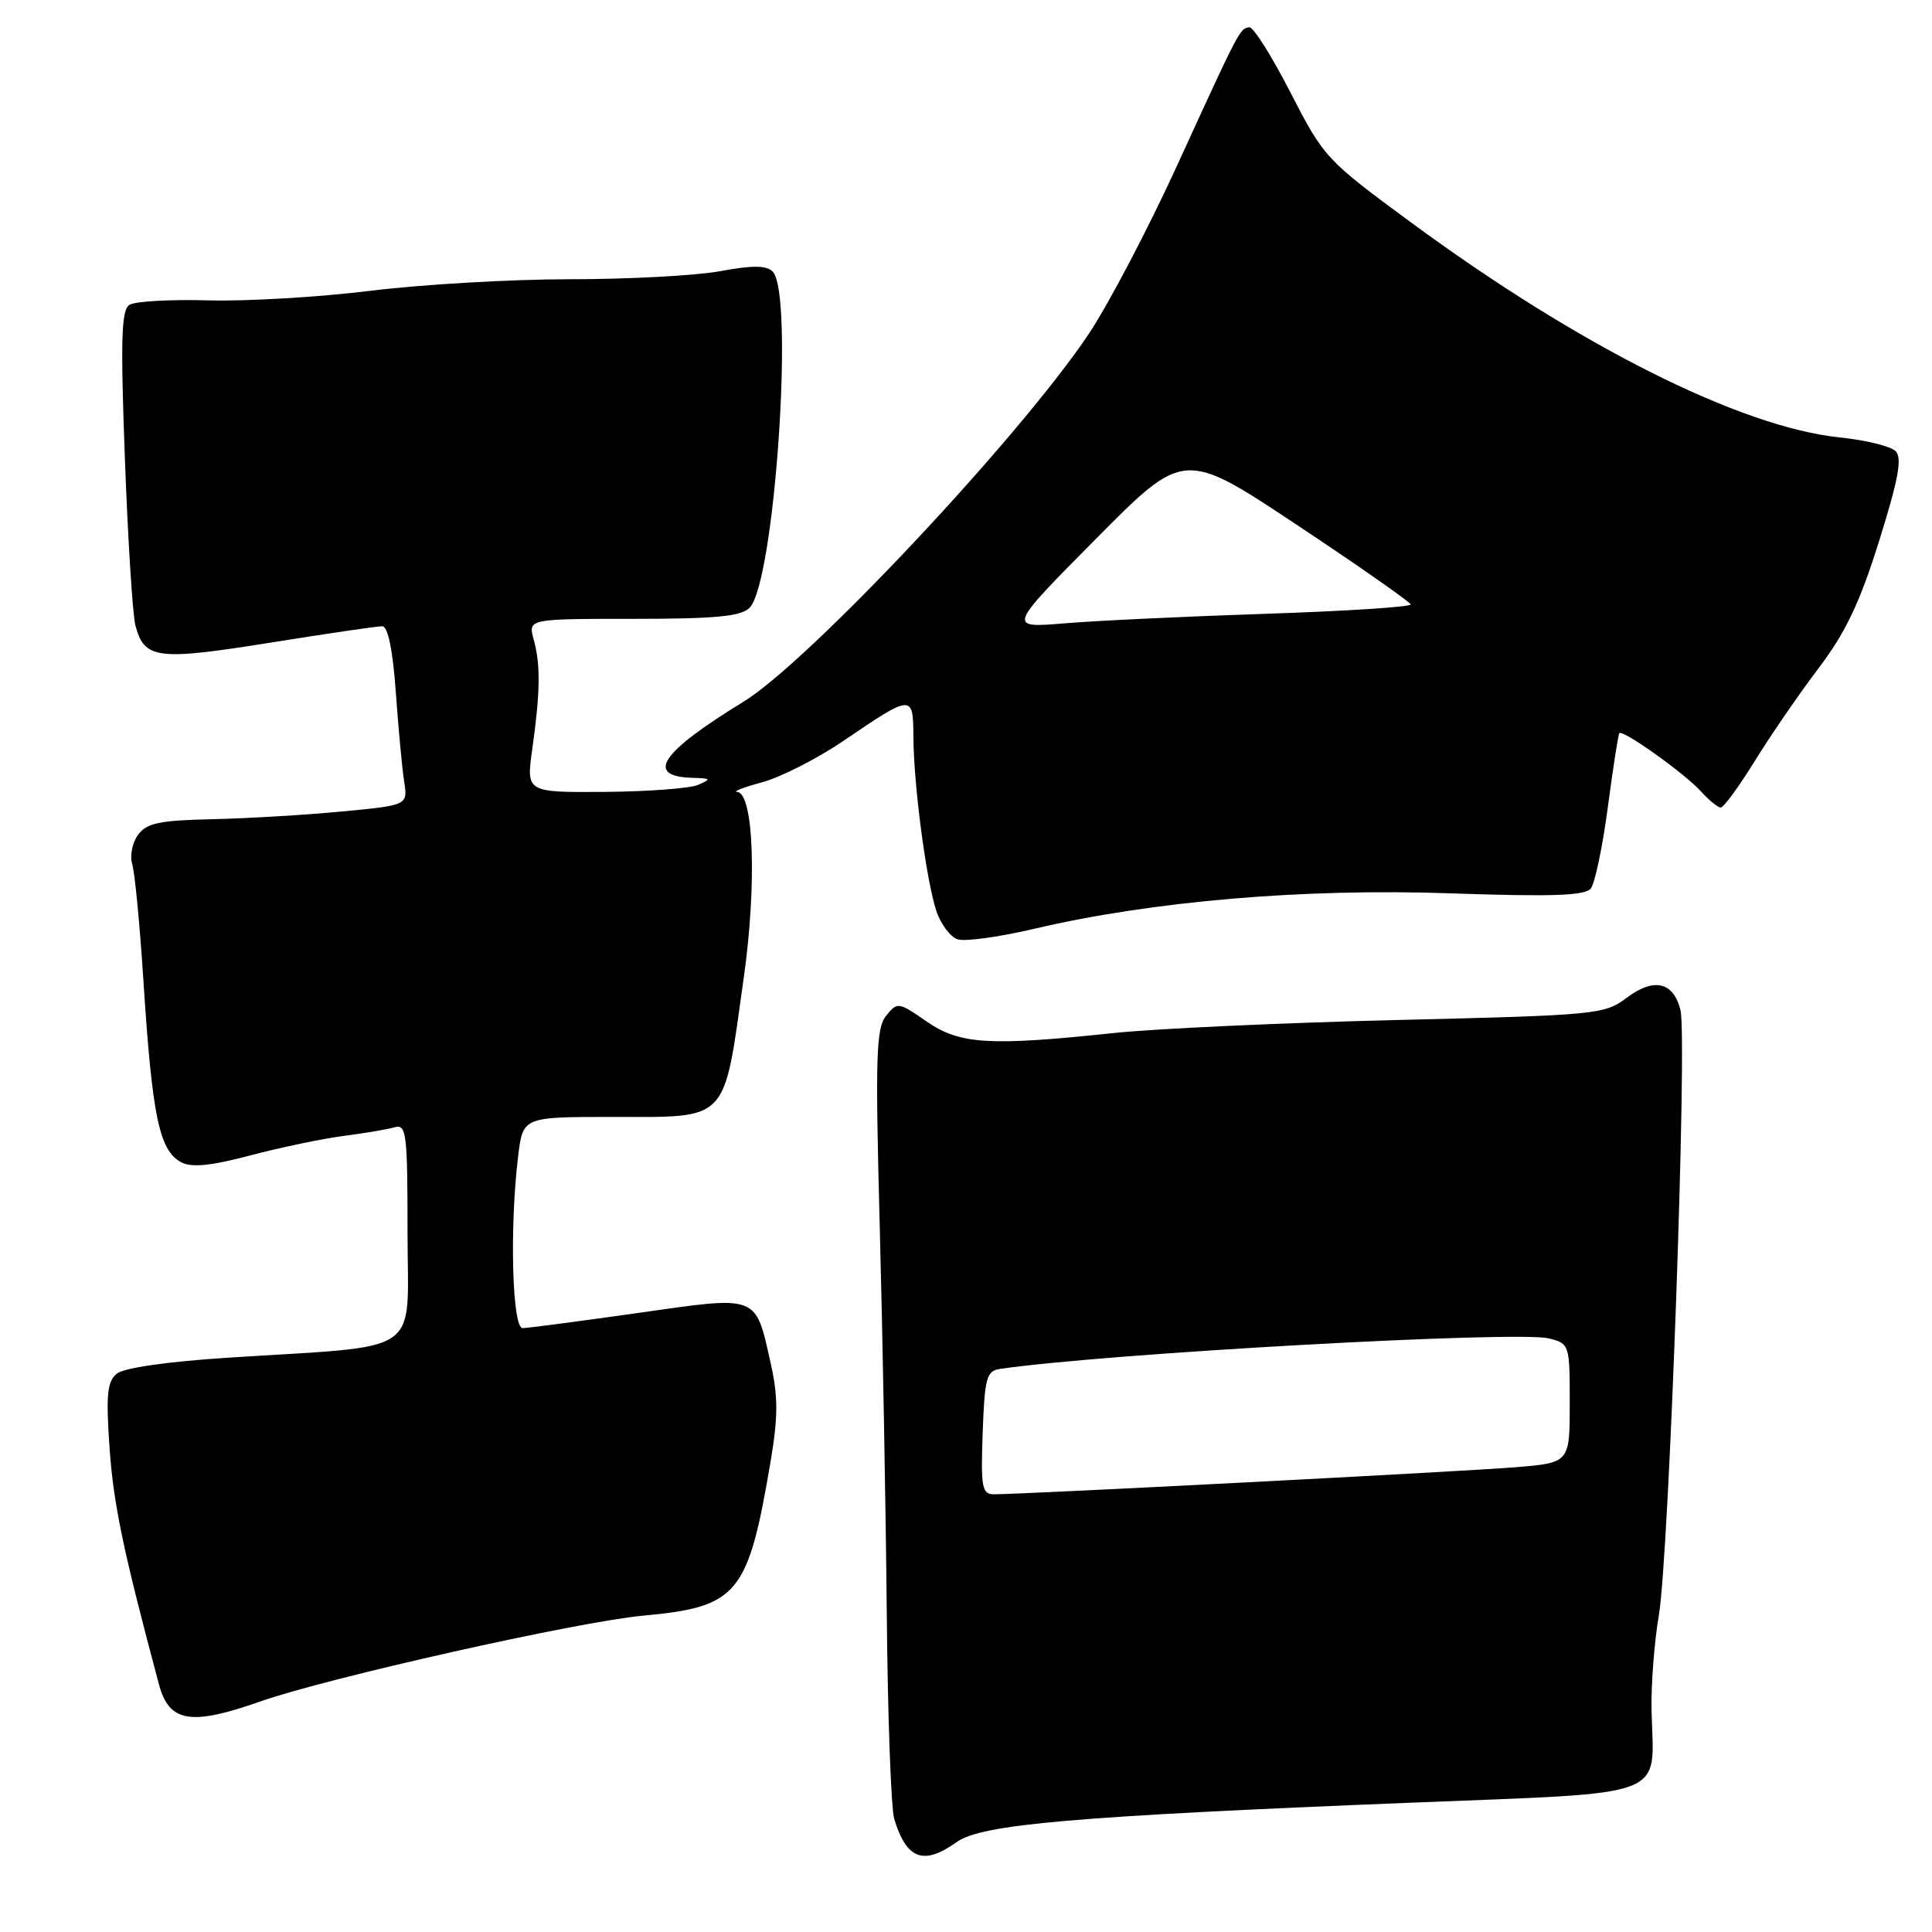 <?xml version="1.0" encoding="UTF-8" standalone="no"?>
<!DOCTYPE svg PUBLIC "-//W3C//DTD SVG 1.1//EN" "http://www.w3.org/Graphics/SVG/1.1/DTD/svg11.dtd" >
<svg xmlns="http://www.w3.org/2000/svg" xmlns:xlink="http://www.w3.org/1999/xlink" version="1.1" viewBox="0 0 256 256">
 <g >
 <path fill="currentColor"
d=" M 126.79 244.07 C 130.09 241.72 142.36 240.66 186.84 238.87 C 221.73 237.47 219.12 238.46 218.84 226.70 C 218.76 223.29 219.20 217.57 219.81 214.00 C 221.15 206.18 223.60 137.55 222.67 133.84 C 221.73 130.08 219.16 129.50 215.55 132.21 C 212.60 134.43 211.60 134.52 185.00 135.16 C 169.88 135.53 153.00 136.30 147.50 136.89 C 131.05 138.63 127.17 138.39 122.78 135.35 C 119.04 132.76 118.91 132.74 117.41 134.60 C 116.09 136.25 115.97 139.94 116.57 162.50 C 116.95 176.80 117.37 199.76 117.50 213.53 C 117.62 227.30 118.07 239.67 118.49 241.03 C 120.14 246.40 122.37 247.22 126.79 244.07 Z  M 34.50 225.45 C 43.45 222.31 76.52 214.89 85.16 214.09 C 97.83 212.92 99.13 211.34 102.14 193.45 C 103.10 187.73 103.10 185.02 102.14 180.73 C 100.06 171.45 100.65 171.68 84.50 173.98 C 76.80 175.07 69.94 175.98 69.25 175.98 C 67.87 176.00 67.51 162.70 68.65 153.25 C 69.28 148.00 69.28 148.00 81.07 148.00 C 96.72 148.00 95.83 148.93 98.54 129.65 C 100.31 117.14 99.88 105.06 97.67 104.93 C 97.03 104.90 98.53 104.32 101.00 103.65 C 103.47 102.98 108.30 100.52 111.73 98.19 C 120.92 91.94 120.99 91.94 121.03 97.64 C 121.07 104.04 122.73 116.66 124.07 120.70 C 124.65 122.46 125.93 124.16 126.91 124.47 C 127.89 124.78 132.47 124.15 137.09 123.06 C 152.68 119.40 172.75 117.69 192.14 118.37 C 205.58 118.83 210.01 118.69 210.78 117.74 C 211.33 117.06 212.35 112.22 213.04 107.00 C 213.73 101.78 214.42 97.34 214.57 97.15 C 215.01 96.62 223.27 102.51 225.40 104.88 C 226.45 106.05 227.63 107.00 228.01 107.00 C 228.40 107.00 230.42 104.23 232.51 100.85 C 234.60 97.46 238.41 91.92 240.98 88.53 C 244.56 83.80 246.43 79.87 249.00 71.66 C 251.56 63.47 252.07 60.67 251.18 59.78 C 250.53 59.13 247.19 58.31 243.75 57.96 C 230.63 56.59 209.21 45.85 186.95 29.46 C 175.73 21.21 175.41 20.86 171.00 12.27 C 168.53 7.45 166.07 3.55 165.54 3.62 C 164.29 3.76 164.27 3.80 156.00 21.87 C 152.13 30.33 146.83 40.42 144.23 44.30 C 135.05 57.99 107.14 87.71 98.49 93.00 C 87.51 99.71 85.39 102.90 91.81 103.07 C 94.21 103.13 94.29 103.23 92.50 104.00 C 91.40 104.47 85.83 104.89 80.11 104.93 C 69.72 105.00 69.72 105.00 70.53 99.25 C 71.59 91.70 71.64 88.10 70.72 84.75 C 69.96 82.00 69.96 82.00 83.91 82.00 C 94.82 82.00 98.18 81.68 99.32 80.54 C 102.64 77.21 105.27 38.88 102.38 35.98 C 101.55 35.15 99.70 35.14 95.44 35.93 C 92.25 36.52 83.29 37.00 75.54 37.00 C 67.78 37.00 55.89 37.69 49.11 38.53 C 42.33 39.37 32.67 39.94 27.64 39.80 C 22.61 39.66 17.90 39.92 17.16 40.39 C 16.07 41.07 15.96 44.92 16.55 60.82 C 16.95 71.59 17.58 81.51 17.94 82.87 C 19.13 87.34 20.79 87.55 35.67 85.18 C 43.27 83.96 50.02 82.97 50.66 82.98 C 51.40 82.99 52.05 86.15 52.45 91.75 C 52.79 96.56 53.29 101.90 53.56 103.60 C 54.03 106.70 54.03 106.70 45.27 107.53 C 40.45 107.99 32.71 108.45 28.08 108.55 C 21.13 108.70 19.43 109.06 18.29 110.62 C 17.53 111.65 17.18 113.40 17.52 114.50 C 17.86 115.60 18.52 122.46 18.99 129.74 C 20.16 147.95 21.09 152.44 24.02 154.01 C 25.38 154.74 27.94 154.48 33.20 153.09 C 37.22 152.03 42.75 150.88 45.50 150.52 C 48.25 150.17 51.29 149.66 52.25 149.38 C 53.86 148.91 54.00 150.03 54.00 163.36 C 54.00 179.94 56.49 178.20 30.25 179.90 C 22.15 180.42 16.40 181.25 15.46 182.03 C 14.20 183.08 14.03 184.87 14.52 191.91 C 15.05 199.36 16.30 205.38 21.06 223.18 C 22.40 228.22 25.26 228.71 34.50 225.45 Z  M 130.21 189.84 C 130.47 182.57 130.72 181.65 132.50 181.39 C 146.58 179.33 201.10 176.30 205.25 177.35 C 207.96 178.03 208.00 178.15 208.00 185.93 C 208.00 193.83 208.00 193.83 200.75 194.42 C 194.01 194.98 135.63 198.00 131.69 198.00 C 130.12 198.00 129.95 197.09 130.21 189.84 Z  M 145.20 71.42 C 156.89 59.62 156.89 59.62 171.86 69.56 C 180.09 75.03 186.87 79.77 186.92 80.09 C 186.96 80.42 178.34 80.98 167.75 81.33 C 157.16 81.68 145.12 82.25 141.00 82.60 C 133.50 83.22 133.50 83.22 145.20 71.42 Z "/>
</g>
</svg>